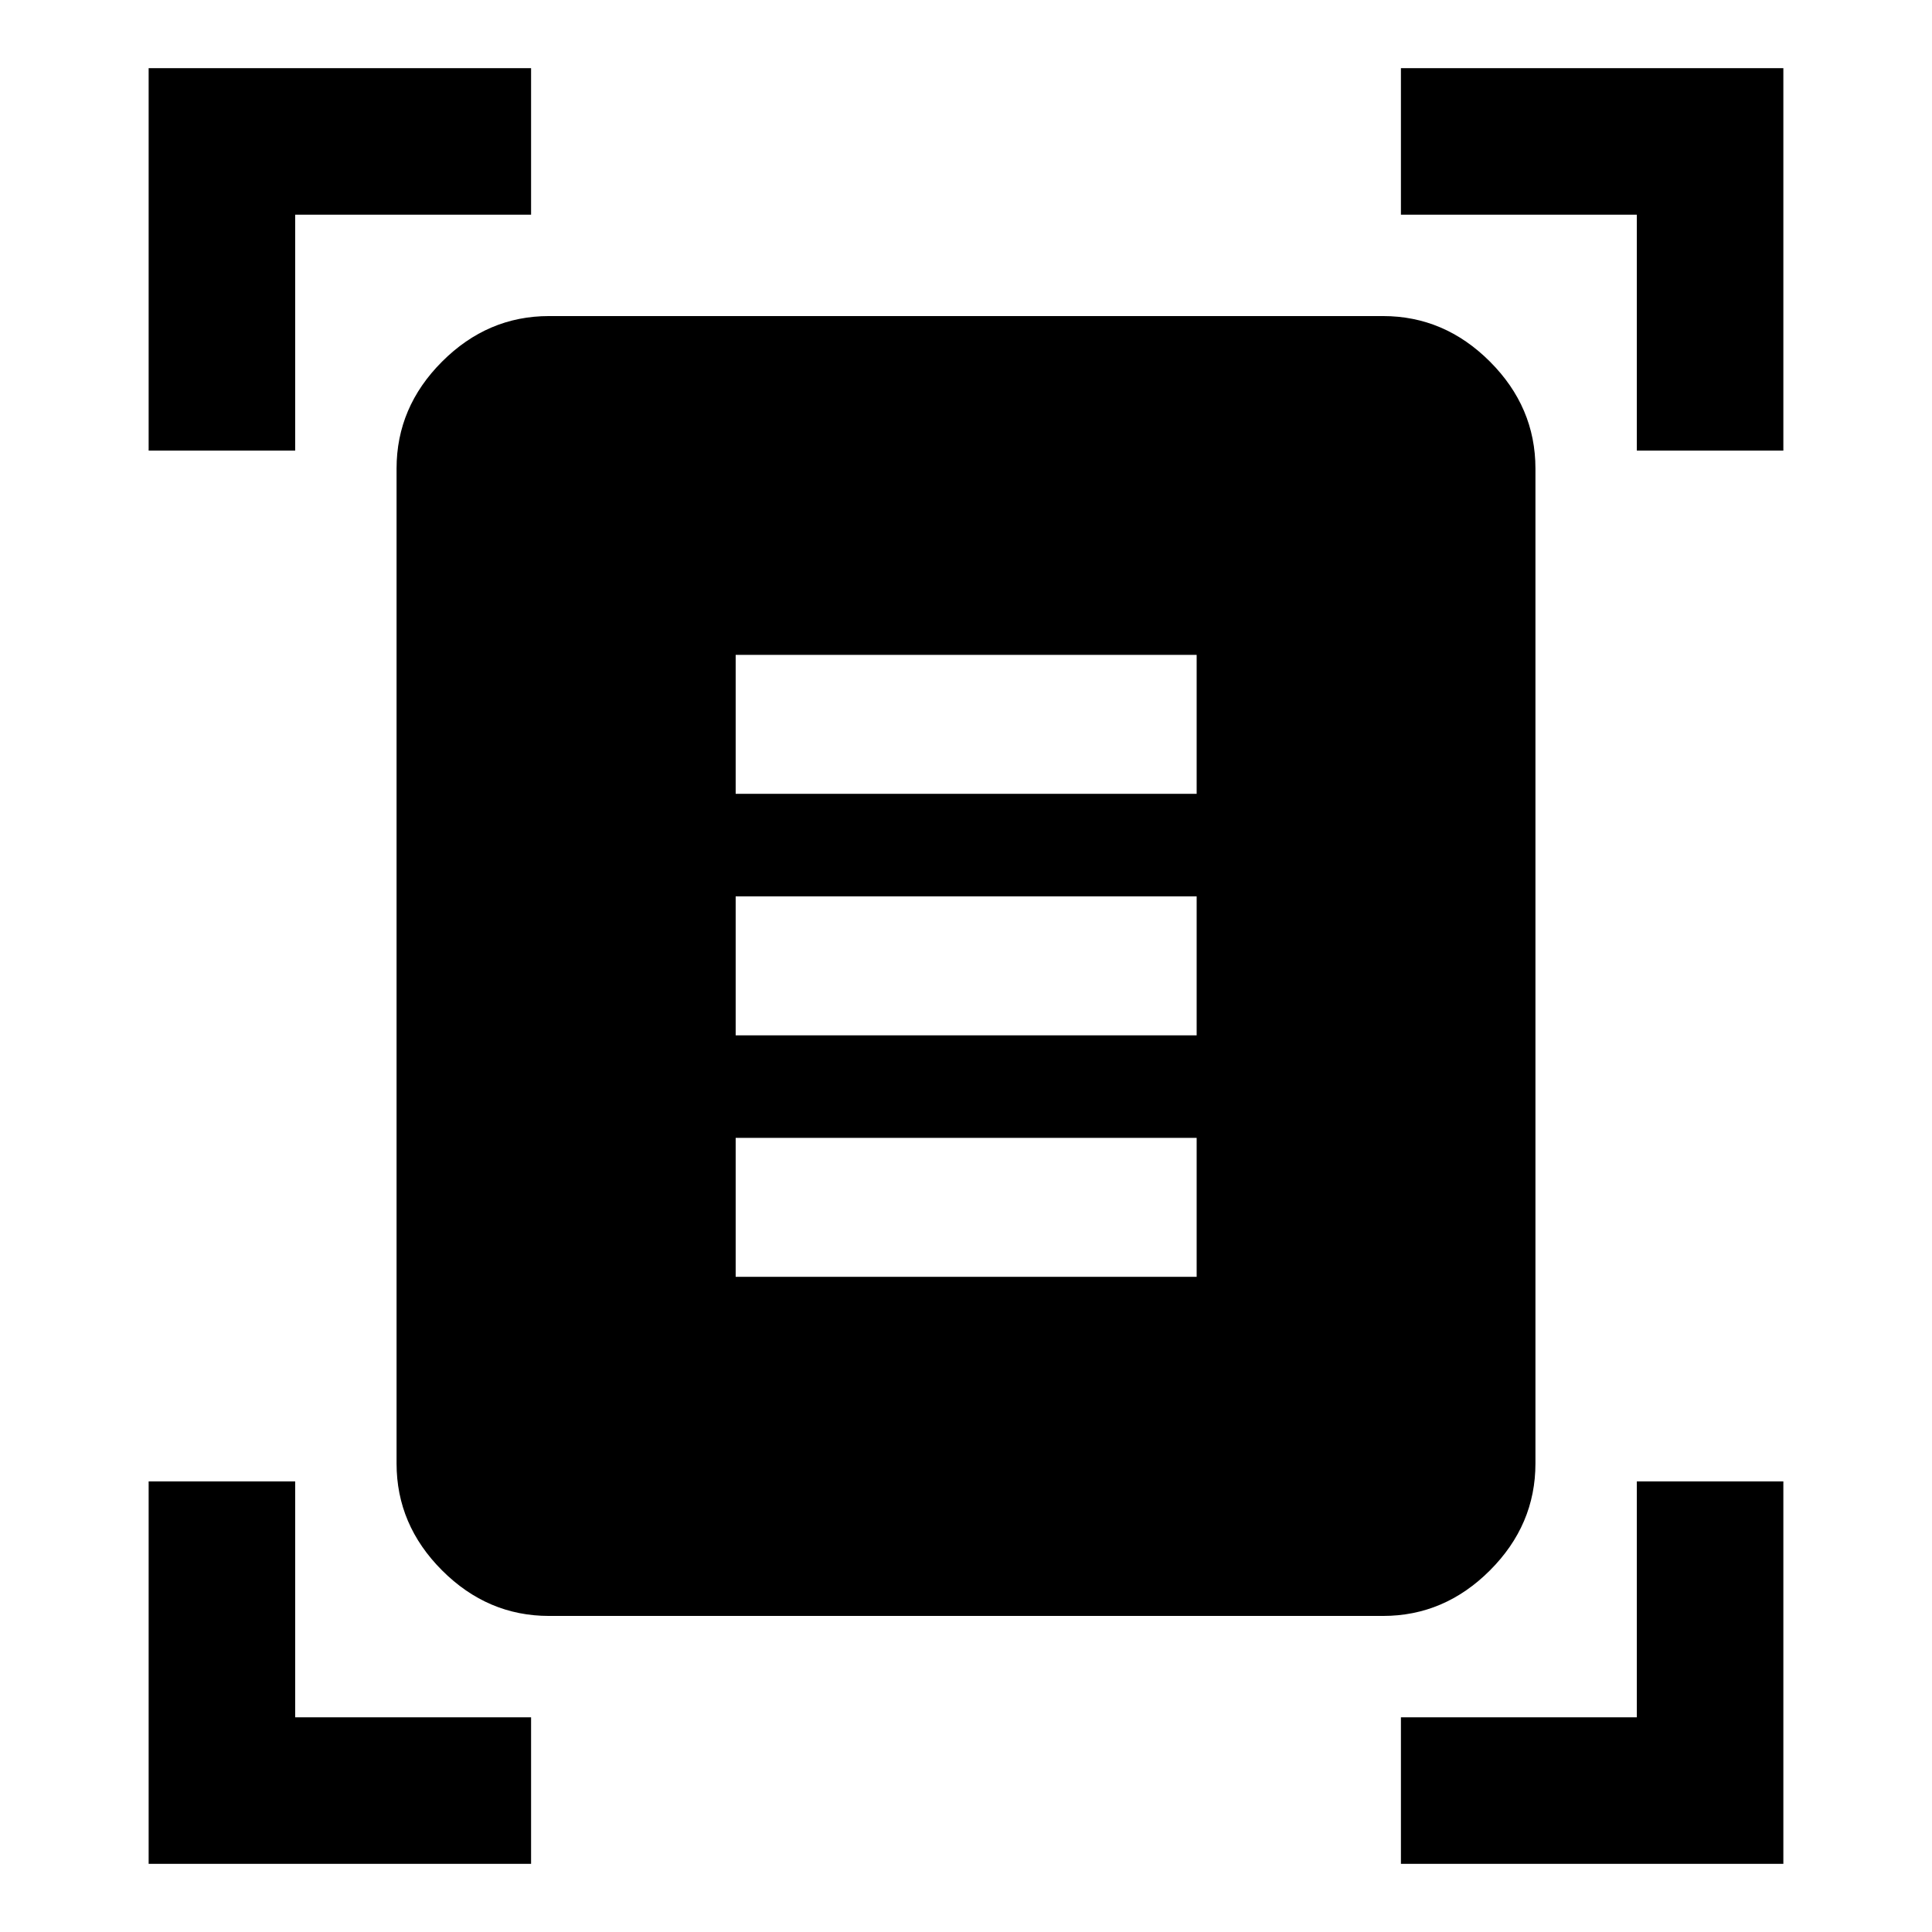 <svg xmlns="http://www.w3.org/2000/svg" height="40" viewBox="0 -960 960 960" width="40"><path d="M73.86-736.11v-190.03h190.03v72.81H146.67v117.22H73.86Zm739.47 0v-117.22H696.11v-72.81h190.03v190.03h-72.81ZM73.86-33.86v-190.03h72.81v117.22h117.22v72.81H73.86Zm622.25 0v-72.81h117.22v-117.22h72.81v190.03H696.11ZM272.8-157.05q-30.51 0-53.13-22.62t-22.62-53.13v-494.4q0-30.51 22.62-53.13t53.13-22.62h414.4q30.51 0 53.13 22.62t22.62 53.13v494.4q0 30.51-22.62 53.13t-53.13 22.62H272.8Zm92.75-408.5h229.06v-69.06H365.55v69.06Zm0 120h229.06v-69.06H365.55v69.06Zm0 120h229.06v-69.06H365.55v69.06Z"/></svg>